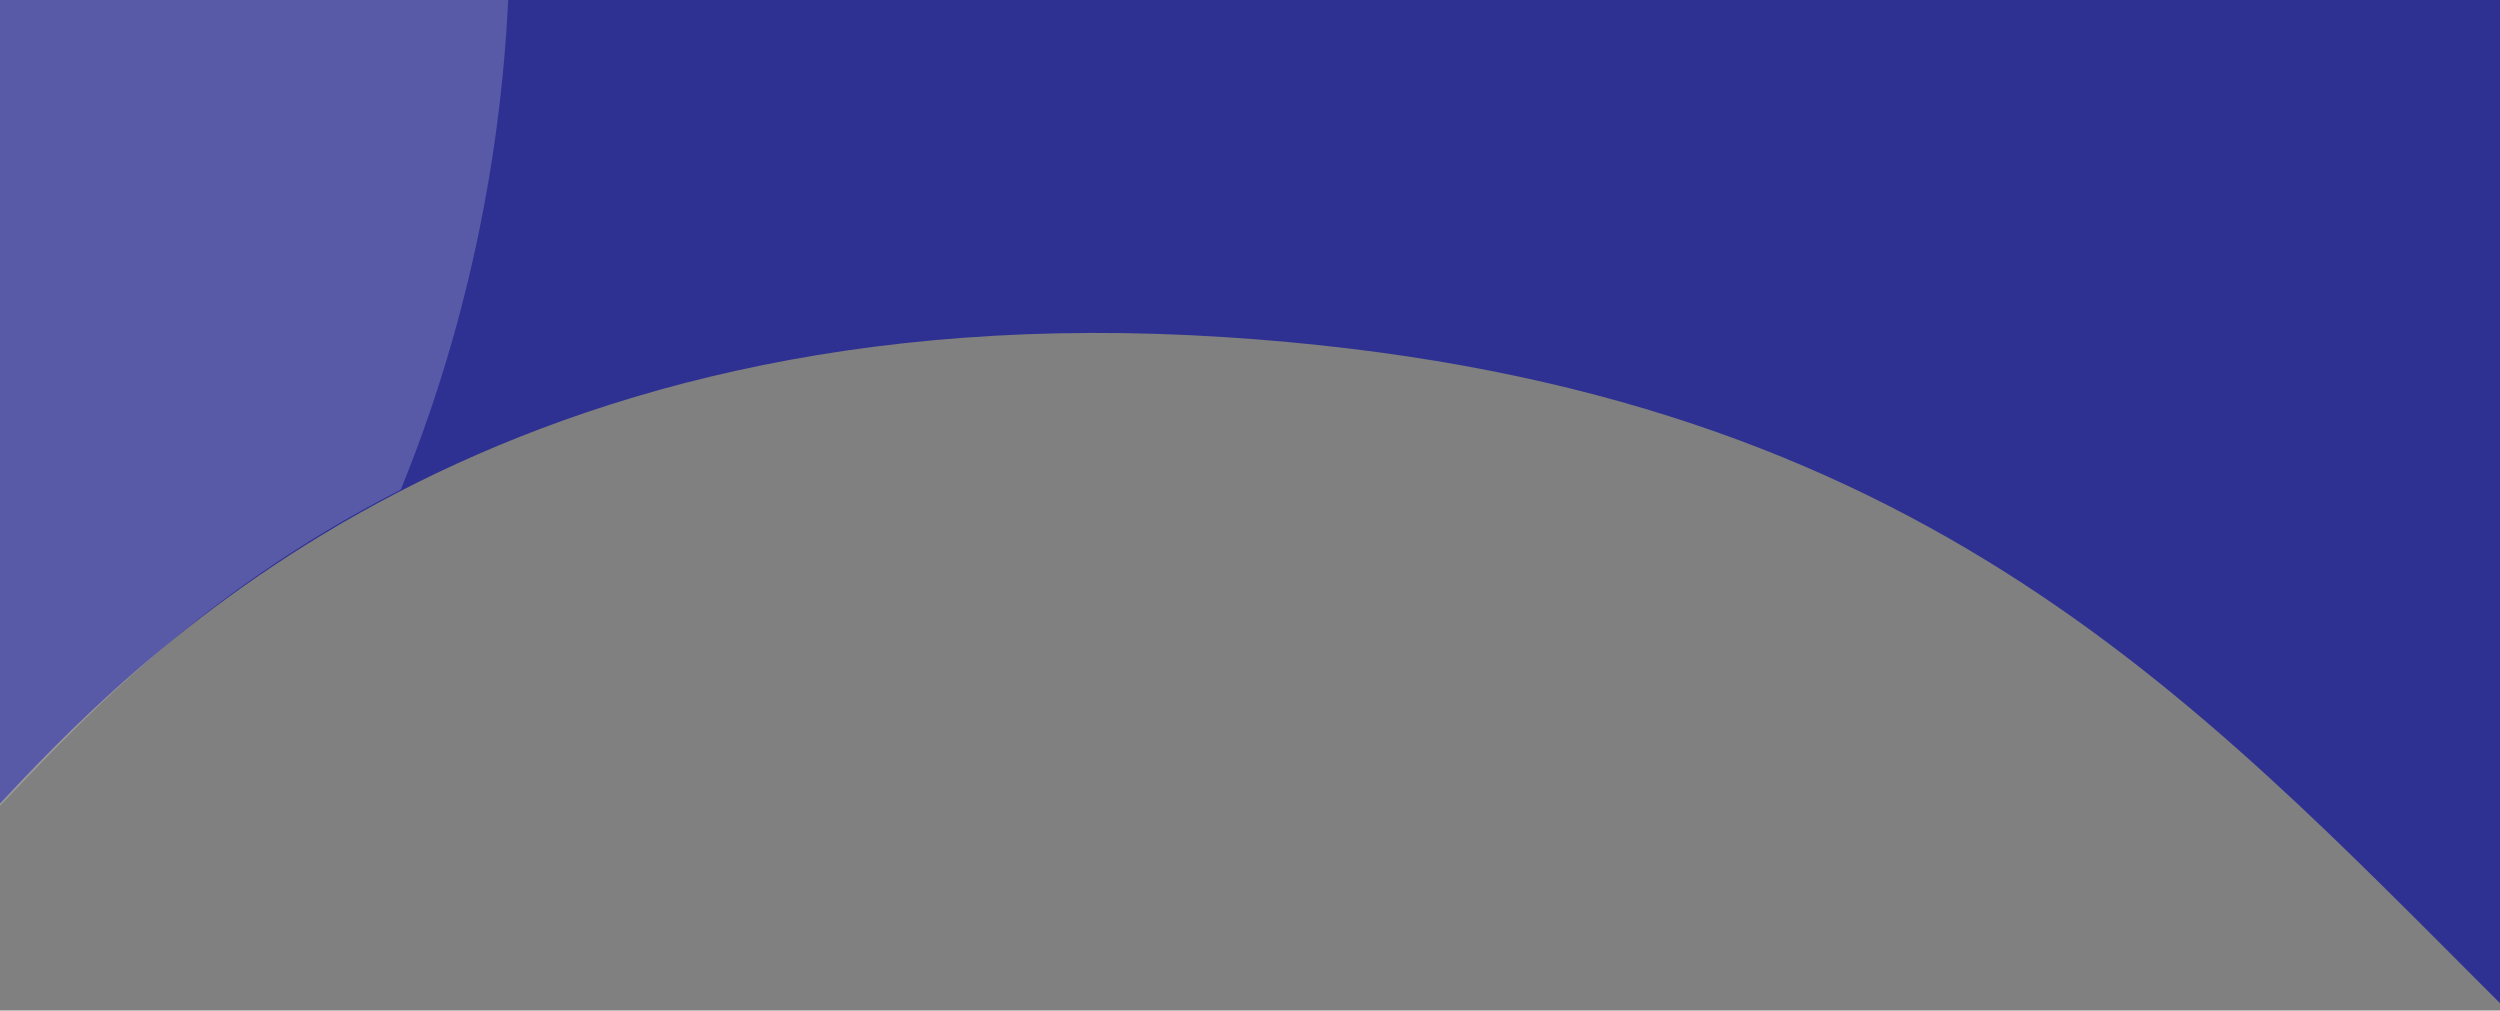 <svg width="428" height="173" viewBox="0 0 428 173" fill="none" xmlns="http://www.w3.org/2000/svg">
<rect x="0" y="0" width="428" height="173" fill="#808080" stroke="none"/>
<path d="M428.374 0H-1.124V138.755C21.601 114.604 81.571 49.392 209.898 57.73C326.908 65.319 374.812 118.664 428.374 172.123V0Z" fill="#2E3192"/>
<path opacity="0.2" d="M87 0H-1V139C12.5 125 33 102 68.609 83.834C79.364 57.447 85.604 29.003 87 0Z" fill="white"/>
</svg>
